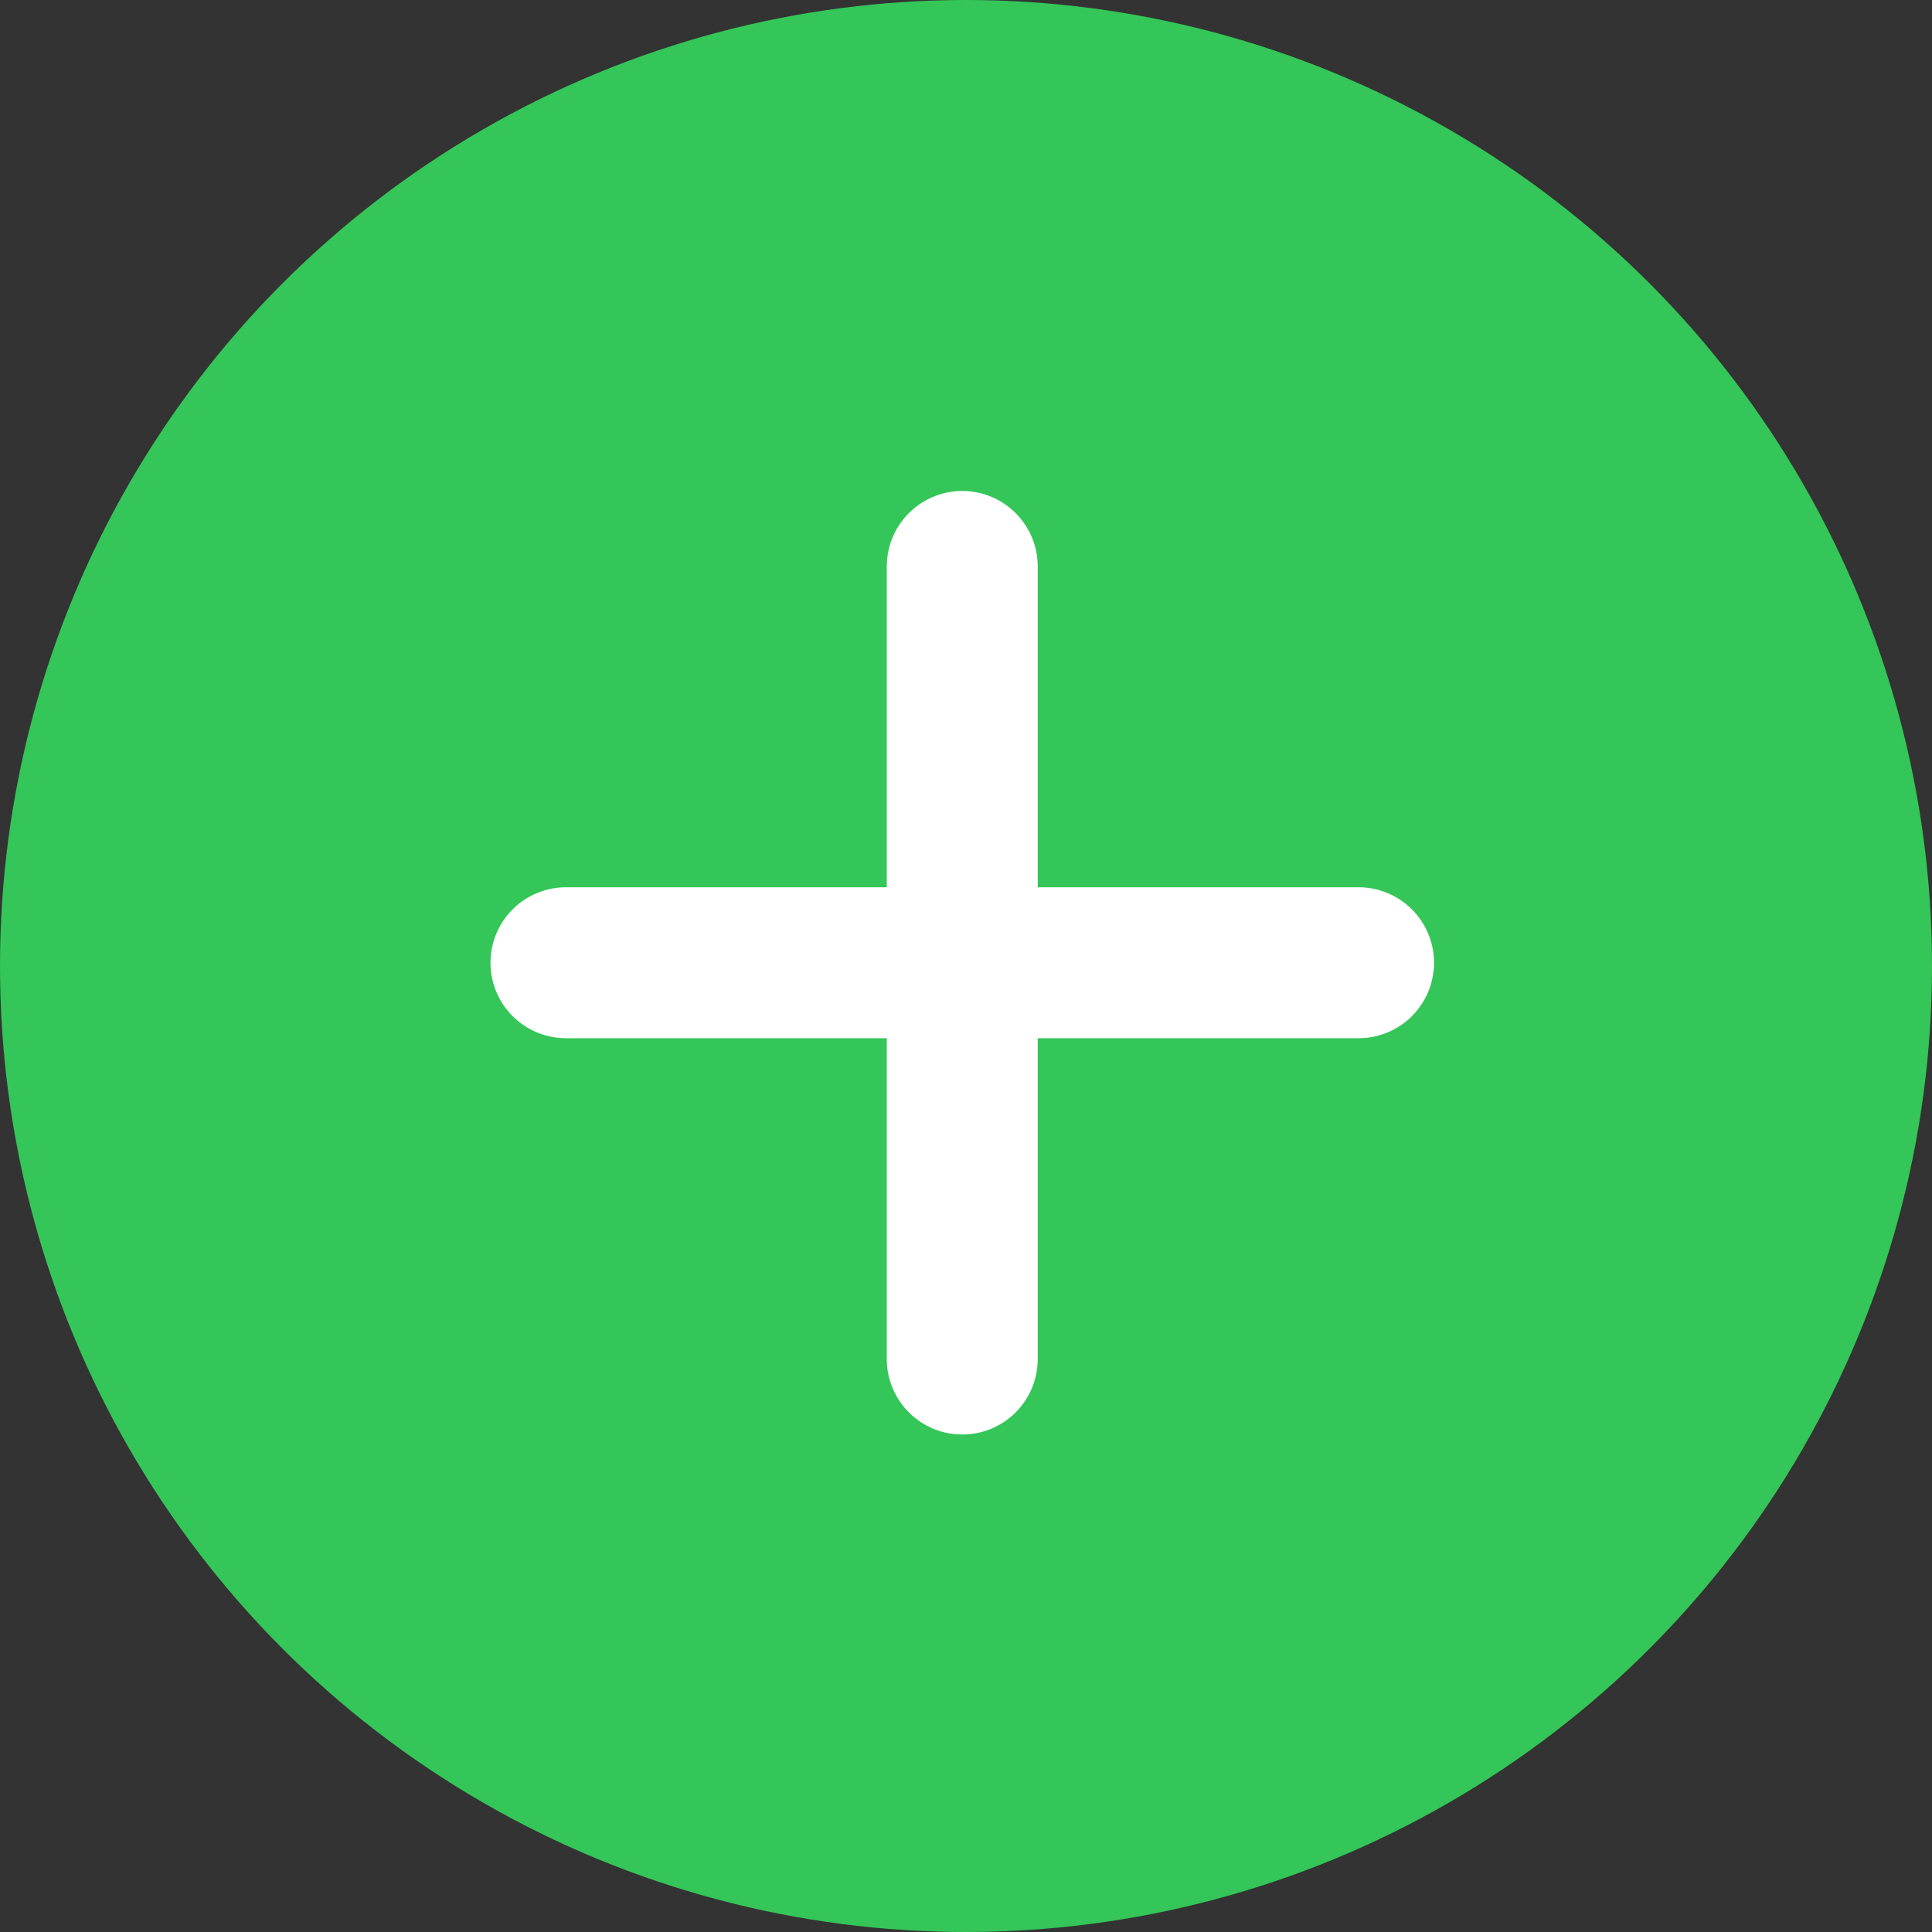 <?xml version="1.0" encoding="UTF-8" standalone="no"?>
<svg
   version="1.1"
   viewBox="0 0 16 16"
   id="svg2"
   sodipodi:docname="icon-plus.svg"
   inkscape:version="1.3.2 (091e20e, 2023-11-25)"
   width="16"
   height="16"
   xmlns:inkscape="http://www.inkscape.org/namespaces/inkscape"
   xmlns:sodipodi="http://sodipodi.sourceforge.net/DTD/sodipodi-0.dtd"
   xmlns="http://www.w3.org/2000/svg"
   xmlns:svg="http://www.w3.org/2000/svg">
  <rect x="0" y="0" width="16" height="16" fill="#333333" stroke="none"/>
  <defs
     id="defs2" />
  <sodipodi:namedview
     id="namedview2"
     pagecolor="#ffffff"
     bordercolor="#000000"
     borderopacity="0.25"
     inkscape:showpageshadow="2"
     inkscape:pageopacity="0.0"
     inkscape:pagecheckerboard="0"
     inkscape:deskcolor="#d1d1d1"
     inkscape:zoom="49.720089"
     inkscape:cx="3.2984655"
     inkscape:cy="8.8998232"
     inkscape:window-width="2304"
     inkscape:window-height="1290"
     inkscape:window-x="0"
     inkscape:window-y="0"
     inkscape:window-maximized="0"
     inkscape:current-layer="svg2" />
  <circle
     style="display:inline;fill:#34c658;fill-opacity:1;stroke:none;stroke-width:2.029;stroke-linecap:round;stroke-linejoin:bevel;stroke-dasharray:none"
     id="path1-5"
     cx="8"
     cy="8"
     r="8"
     inkscape:label="Plus" />
  <path
     style="display:inline;fill:none;fill-opacity:1;stroke:#ffffff;stroke-width:1.25;stroke-linecap:round;stroke-linejoin:bevel;stroke-dasharray:none;stroke-opacity:1"
     d="M 4.687,7.973 H 11.251"
     id="path2"
     inkscape:label="minus" />
  <path
     style="display:inline;fill:none;fill-opacity:1;stroke:#ffffff;stroke-width:1.25;stroke-linecap:round;stroke-linejoin:bevel;stroke-dasharray:none;stroke-opacity:1"
     d="M 7.969,4.691 V 11.255"
     id="path3"
     inkscape:label="plus-v" />
</svg>
